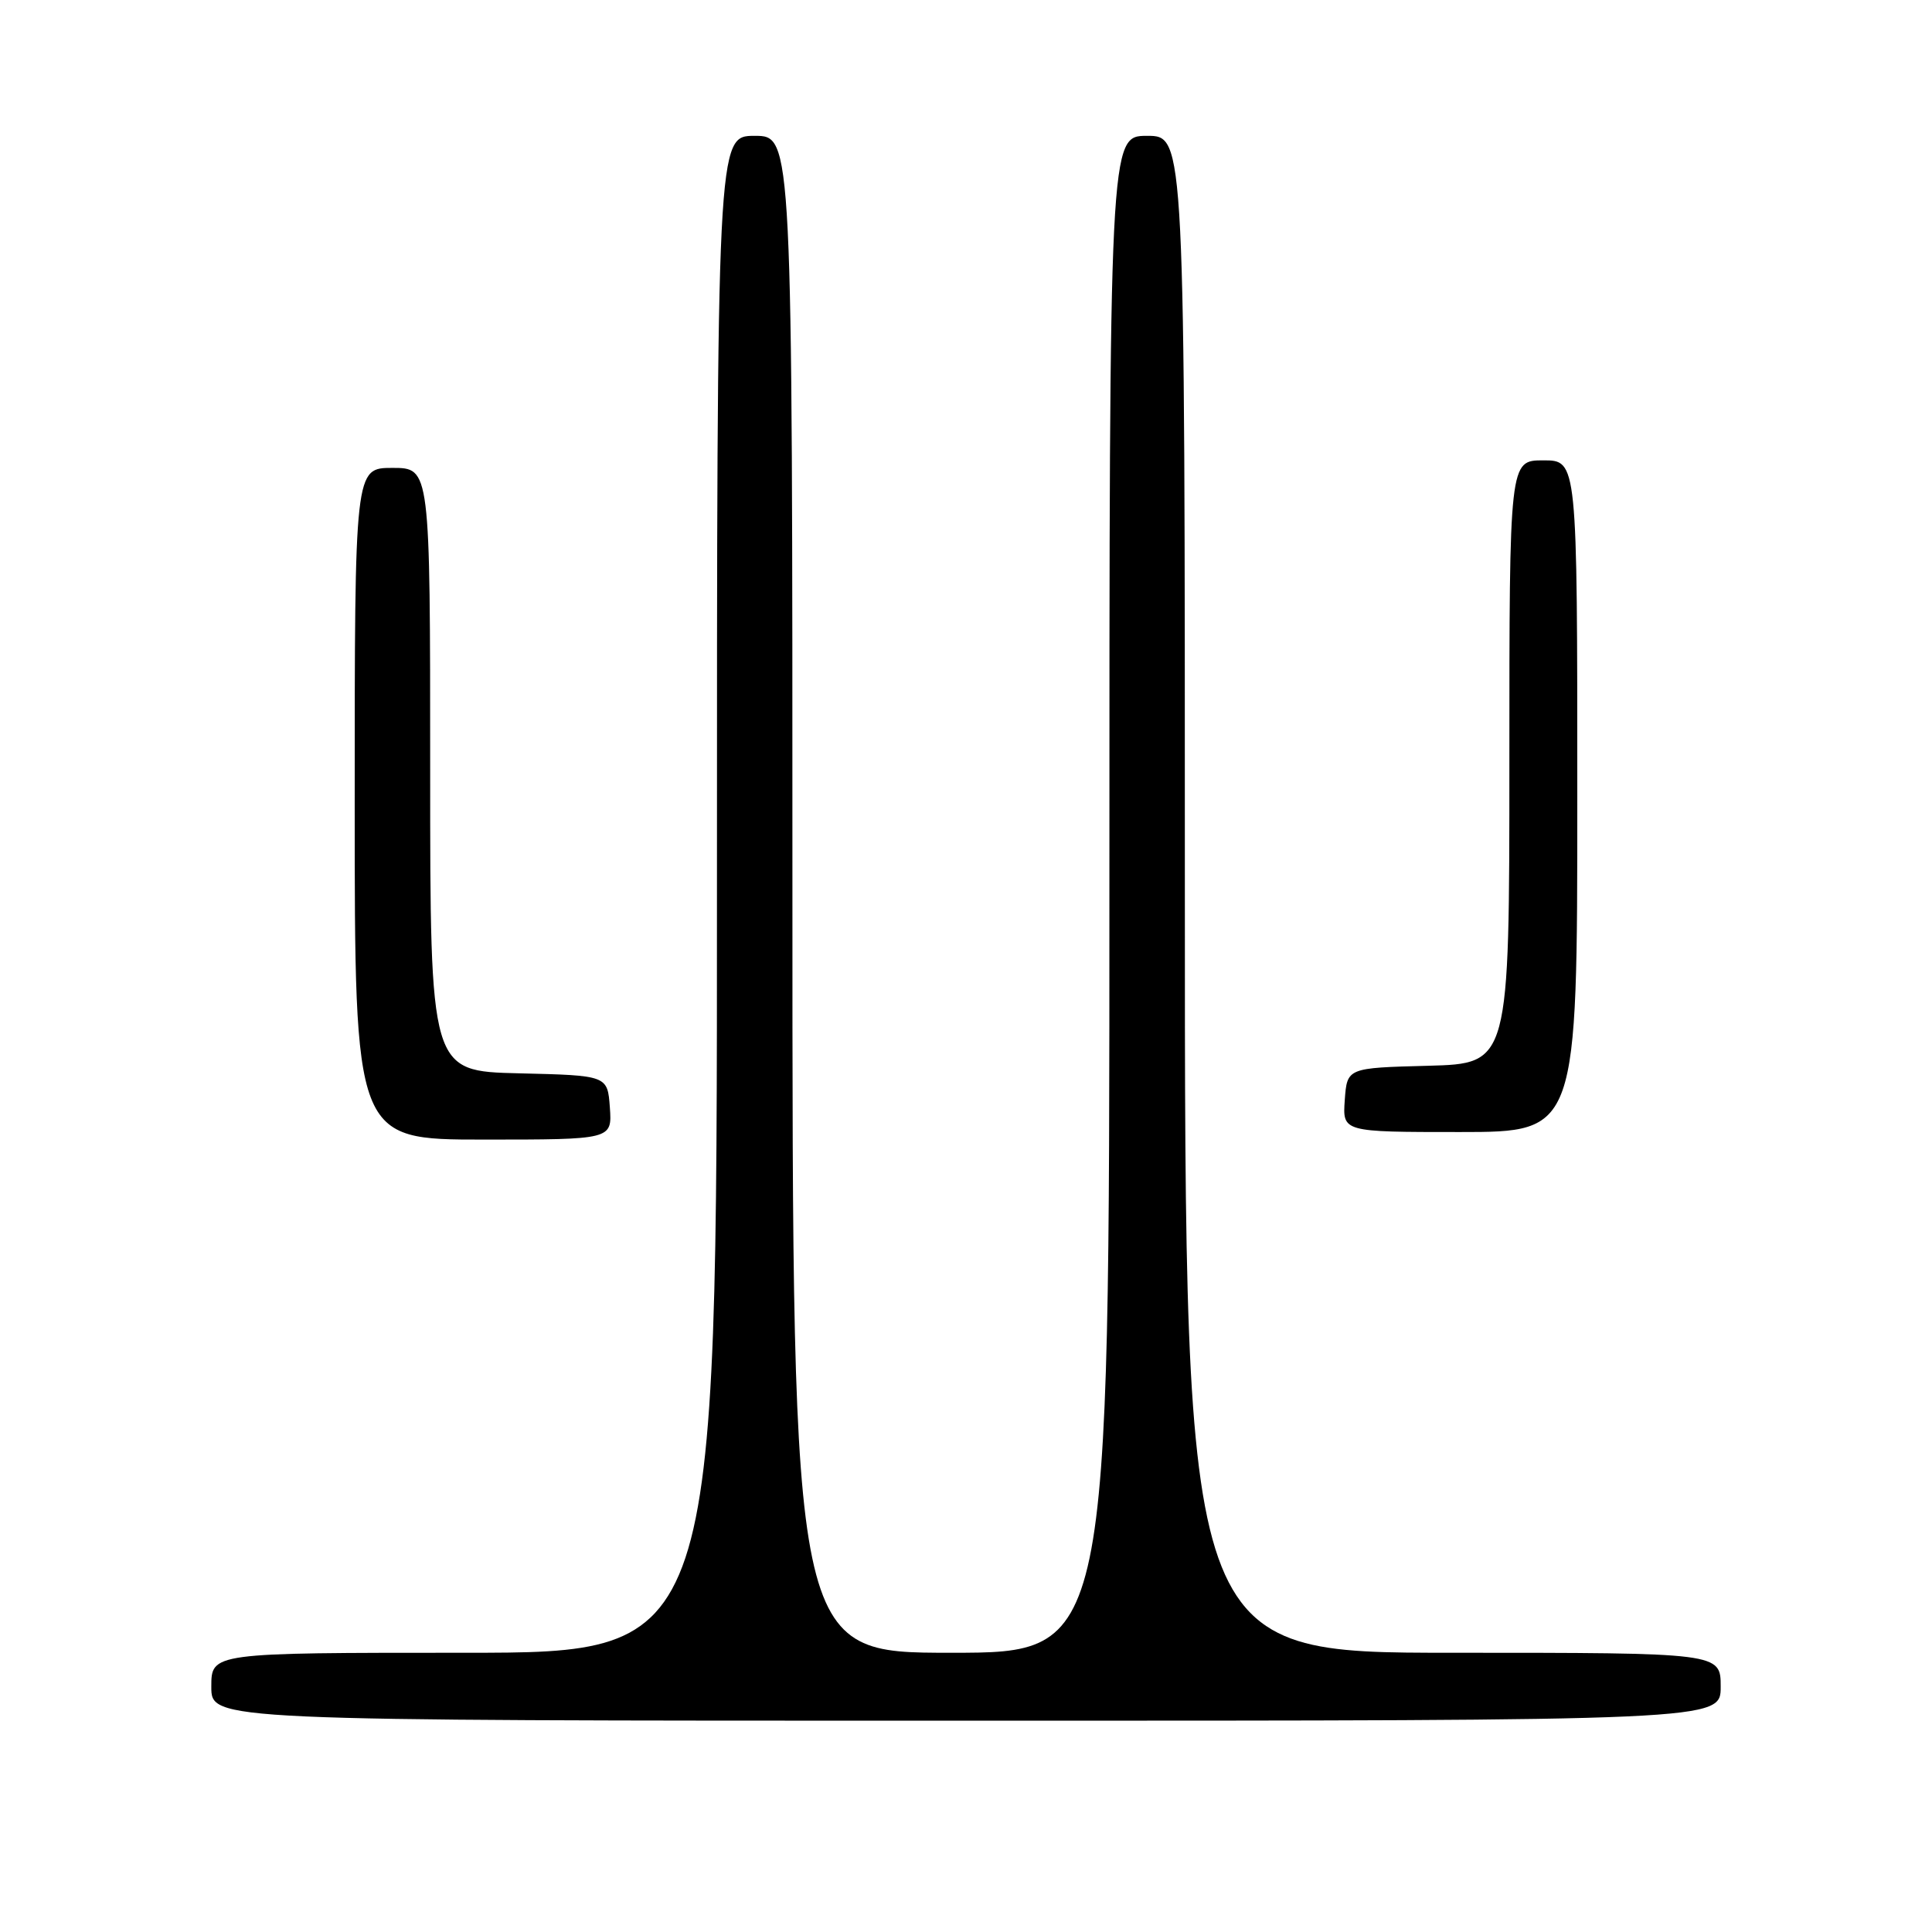 <?xml version="1.0" encoding="UTF-8" standalone="no"?>
<!DOCTYPE svg PUBLIC "-//W3C//DTD SVG 1.1//EN" "http://www.w3.org/Graphics/SVG/1.1/DTD/svg11.dtd" >
<svg xmlns="http://www.w3.org/2000/svg" xmlns:xlink="http://www.w3.org/1999/xlink" version="1.1" viewBox="0 0 256 256">
 <g >
 <path fill="currentColor"
d=" M 228.00 223.50 C 228.00 219.00 228.00 219.00 192.50 219.00 C 157.00 219.00 157.00 219.00 157.00 118.50 C 157.00 18.00 157.00 18.00 152.00 18.00 C 147.00 18.00 147.00 18.00 147.00 118.50 C 147.00 219.00 147.00 219.00 126.00 219.00 C 105.00 219.00 105.00 219.00 105.00 118.50 C 105.00 18.00 105.00 18.00 100.00 18.00 C 95.00 18.00 95.00 18.00 95.00 118.50 C 95.00 219.00 95.00 219.00 61.50 219.00 C 28.00 219.00 28.00 219.00 28.00 223.50 C 28.00 228.00 28.00 228.00 128.00 228.00 C 228.00 228.00 228.00 228.00 228.00 223.50 Z  M 80.81 146.75 C 80.50 142.50 80.50 142.50 68.75 142.22 C 57.00 141.94 57.00 141.94 57.00 101.97 C 57.00 62.00 57.00 62.00 52.00 62.00 C 47.00 62.00 47.00 62.00 47.00 106.50 C 47.00 151.00 47.00 151.00 64.06 151.00 C 81.11 151.00 81.11 151.00 80.81 146.75 Z  M 209.00 105.50 C 209.00 61.00 209.00 61.00 204.50 61.00 C 200.00 61.00 200.00 61.00 200.00 100.97 C 200.00 140.93 200.00 140.93 189.25 141.22 C 178.50 141.50 178.50 141.50 178.19 145.75 C 177.89 150.00 177.89 150.00 193.44 150.00 C 209.00 150.00 209.00 150.00 209.00 105.50 Z "/>
</g>
</svg>